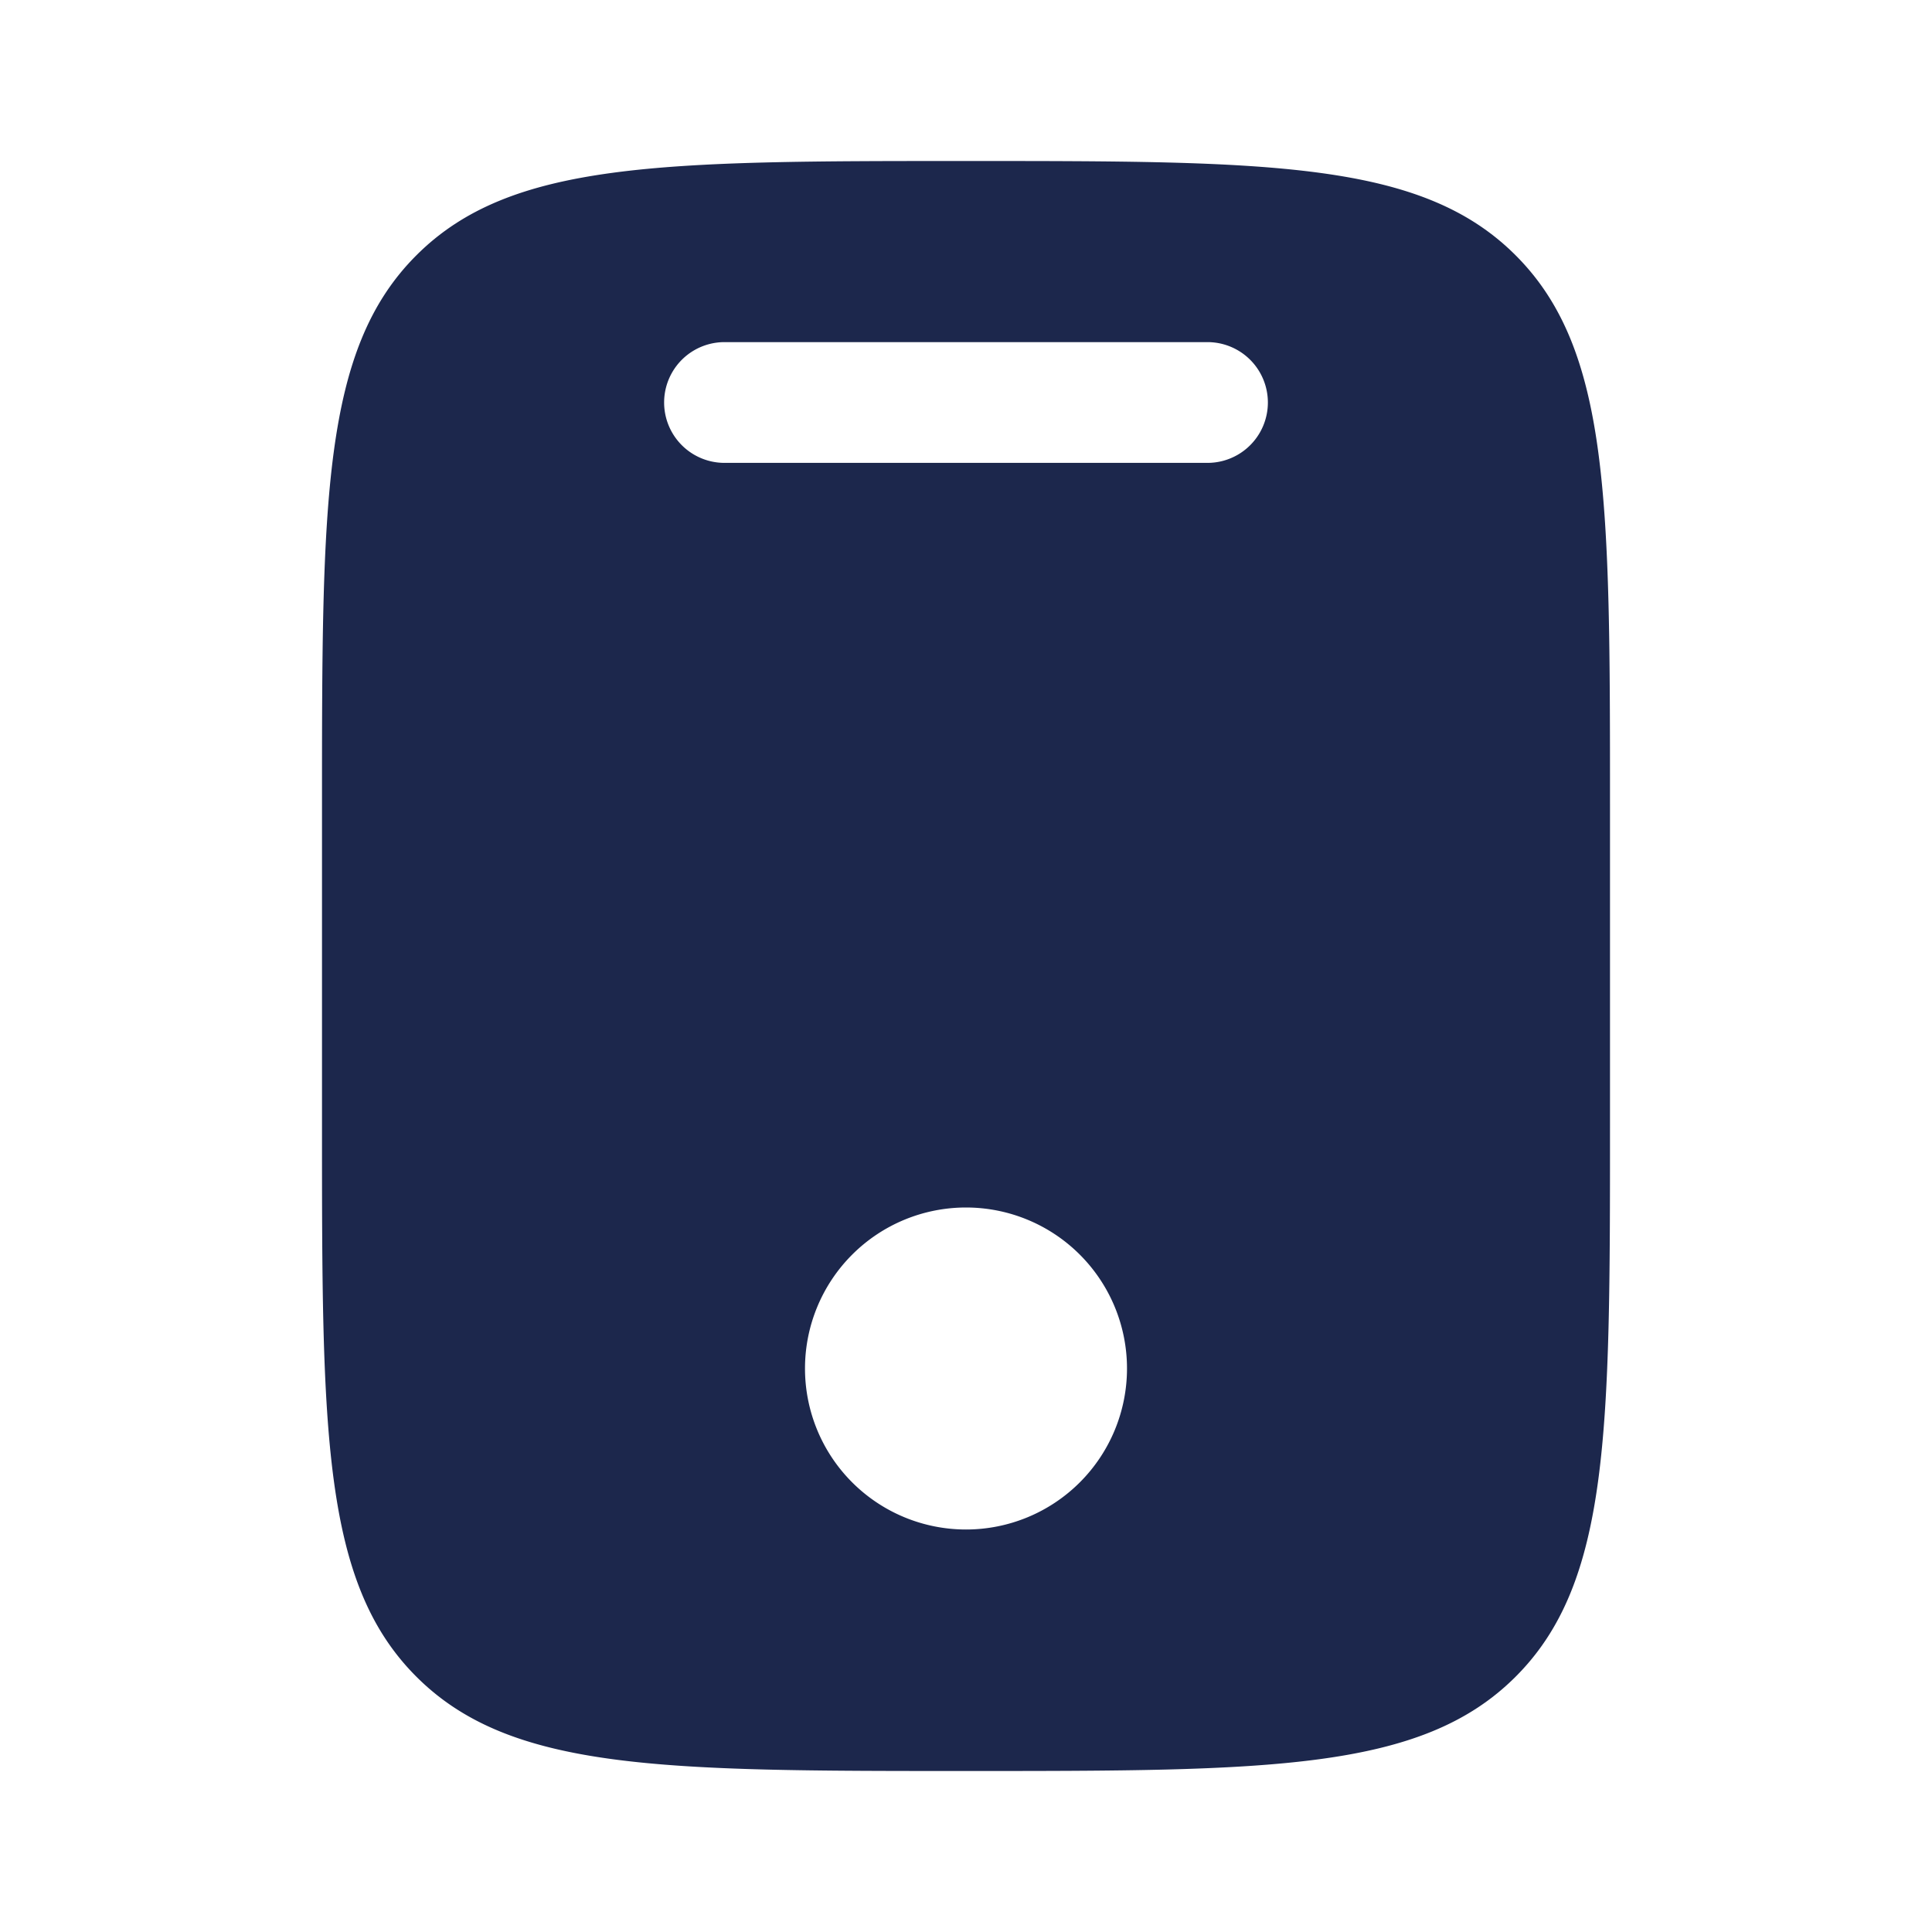 <svg xmlns="http://www.w3.org/2000/svg" width="24" height="24" fill="none">
  <path fill="#1C274C" fill-rule="evenodd" d="M5.172 3.172C4 4.343 4 6.229 4 10v4c0 3.771 0 5.657 1.172 6.828C6.343 22 8.229 22 12 22c3.771 0 5.657 0 6.828-1.172C20 19.657 20 17.771 20 14v-4c0-3.771 0-5.657-1.172-6.828C17.657 2 15.771 2 12 2 8.229 2 6.343 2 5.172 3.172ZM9 4.25a.75.75 0 0 0 0 1.5h6a.75.75 0 0 0 0-1.5H9ZM12 19a2 2 0 1 0 0-4 2 2 0 0 0 0 4Z" clip-rule="evenodd"/>
</svg>
